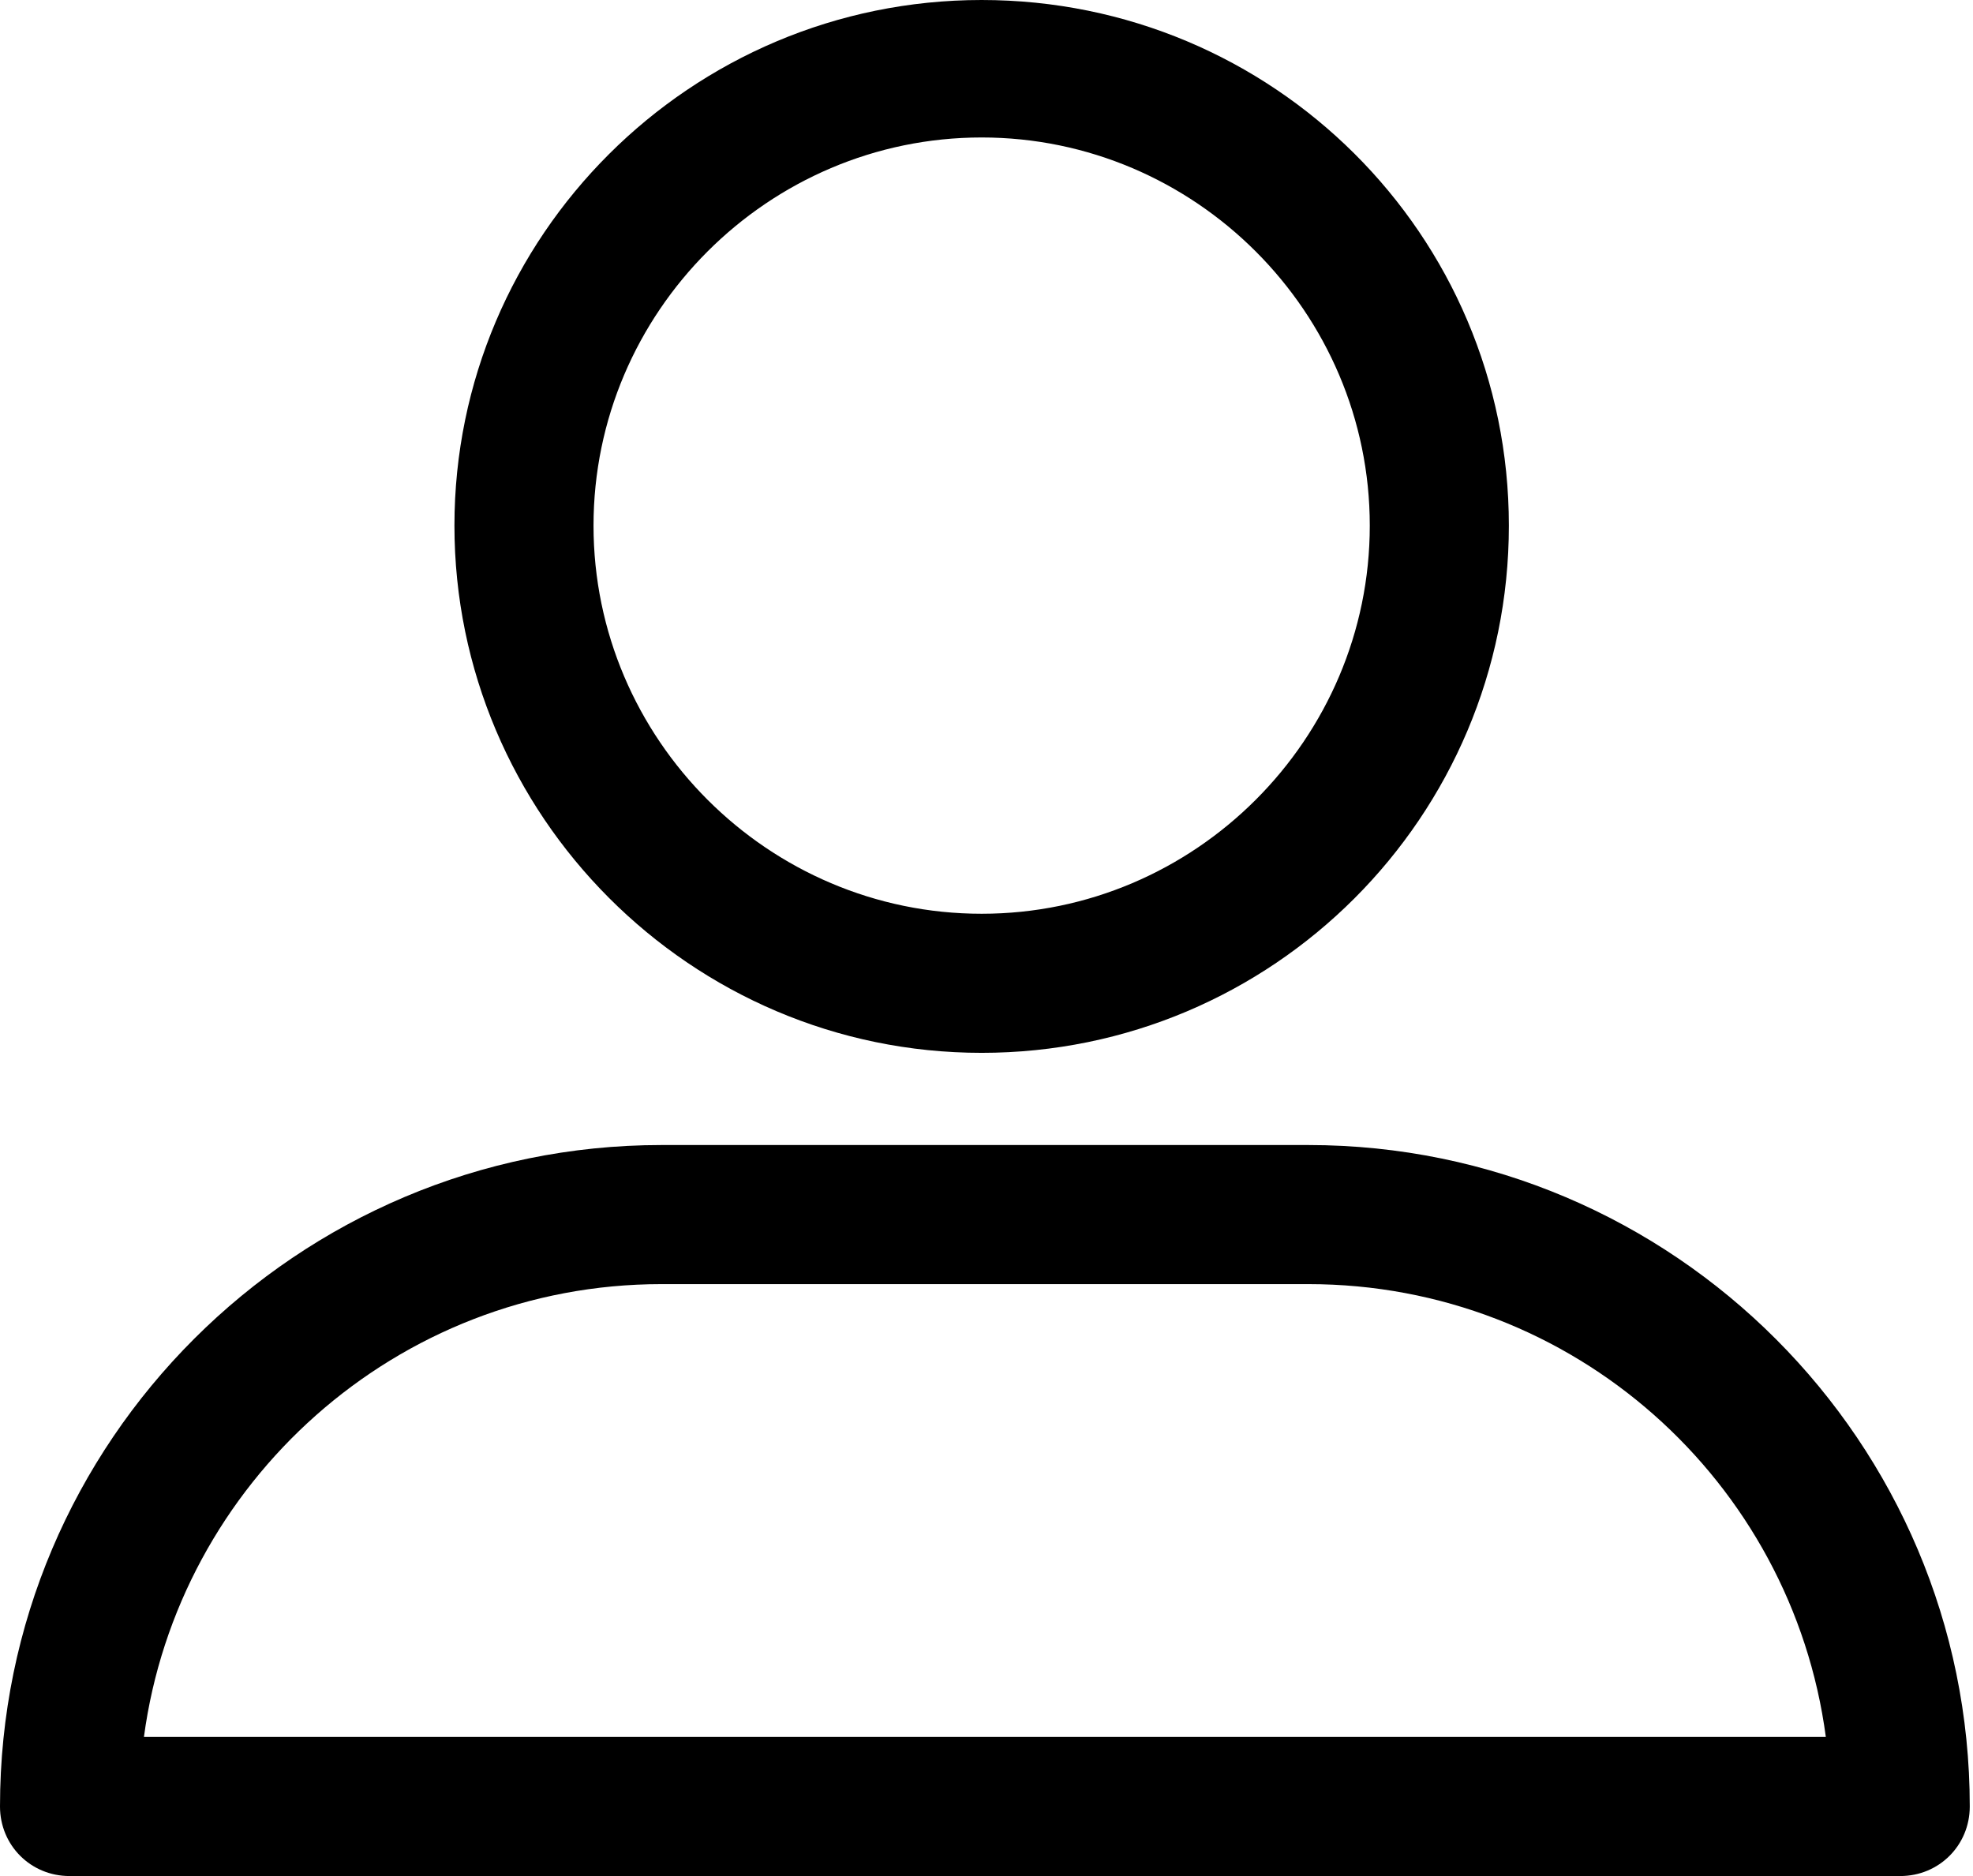 <svg width="122" height="116" viewBox="0 0 122 116" fill="none" xmlns="http://www.w3.org/2000/svg">
<path d="M60.7 65.1C78.7 65.1 93.3 50.5 93.3 32.5C93.3 14.5 78.7 0 60.7 0C42.7 0 28.1 14.6 28.1 32.5C28.1 50.4 42.7 65.1 60.7 65.1V65.1ZM60.7 8.5C73.9 8.5 84.7 19.3 84.7 32.5C84.7 45.7 73.9 56.5 60.7 56.5C47.5 56.5 36.7 45.7 36.7 32.5C36.7 19.3 47.5 8.5 60.7 8.5Z" fill="black"/>
<path d="M4.3 116H117.5C119.9 116 121.8 114.1 121.8 111.7C121.8 89.2 103.5 70.8 80.9 70.8H40.9C18.4 70.8 0 89.1 0 111.7C0 114.1 1.9 116 4.3 116V116ZM40.9 79.4H80.9C97.3 79.4 110.8 91.6 112.9 107.4H8.9C11 91.7 24.5 79.4 40.9 79.4Z" fill="black"/>
</svg>
